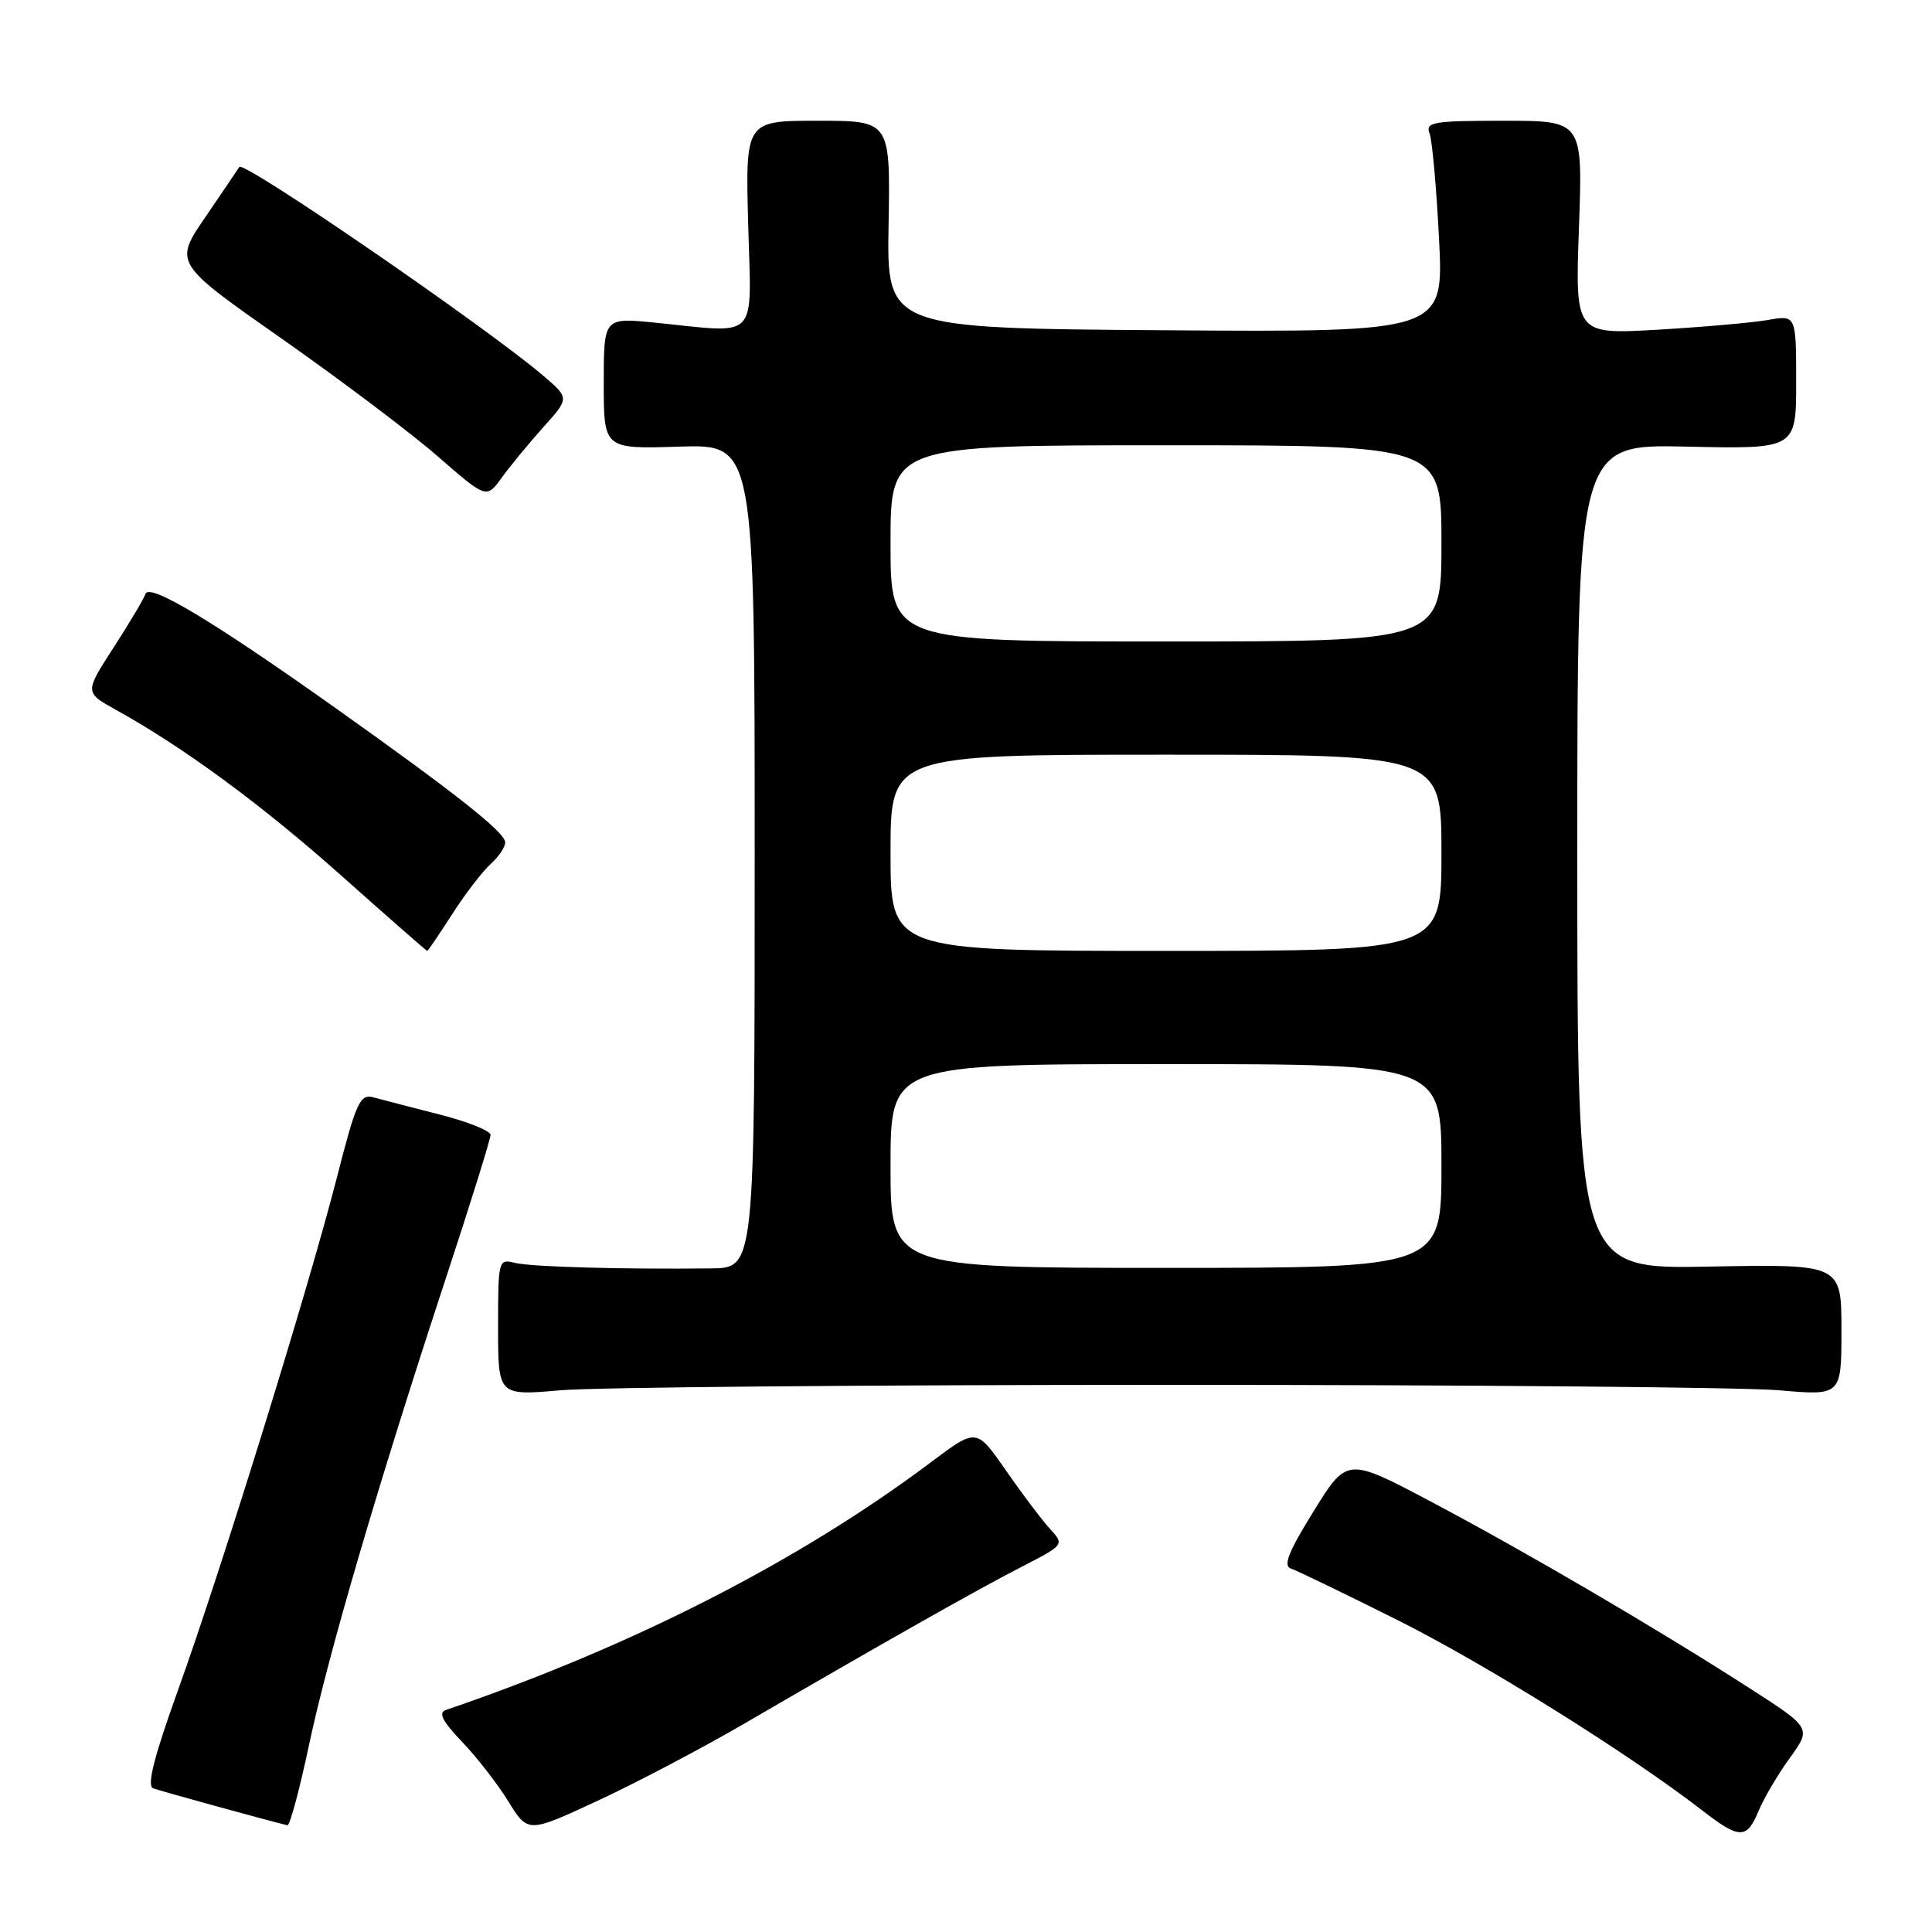 <?xml version="1.0" encoding="UTF-8" standalone="no"?>
<!DOCTYPE svg PUBLIC "-//W3C//DTD SVG 1.1//EN" "http://www.w3.org/Graphics/SVG/1.1/DTD/svg11.dtd" >
<svg xmlns="http://www.w3.org/2000/svg" xmlns:xlink="http://www.w3.org/1999/xlink" version="1.1" viewBox="0 0 256 256">
 <g >
 <path fill="currentColor"
d=" M 98.50 228.46 C 117.05 217.67 129.47 210.64 135.28 207.66 C 141.05 204.69 141.05 204.68 139.13 202.59 C 138.08 201.44 135.45 197.96 133.30 194.86 C 129.39 189.22 129.39 189.22 123.44 193.69 C 105.94 206.84 83.80 218.15 59.08 226.58 C 58.04 226.94 58.62 228.07 61.21 230.78 C 63.17 232.83 65.94 236.39 67.36 238.70 C 69.96 242.90 69.96 242.90 79.23 238.59 C 84.33 236.22 93.00 231.66 98.50 228.46 Z  M 233.02 239.96 C 233.71 238.29 235.57 235.13 237.15 232.95 C 240.03 228.97 240.03 228.97 231.77 223.66 C 219.50 215.77 202.33 205.71 189.69 199.02 C 178.50 193.09 178.50 193.09 174.07 200.23 C 170.71 205.66 169.98 207.49 171.07 207.85 C 171.86 208.11 178.20 211.18 185.16 214.66 C 196.79 220.48 215.76 232.32 225.50 239.85 C 230.51 243.73 231.45 243.74 233.02 239.96 Z  M 40.94 231.25 C 43.48 219.25 50.12 196.60 59.06 169.43 C 62.33 159.50 65.00 150.93 65.00 150.38 C 65.00 149.84 61.96 148.62 58.25 147.68 C 54.54 146.73 50.60 145.71 49.50 145.41 C 47.70 144.92 47.21 145.98 44.60 156.18 C 40.81 170.95 29.28 208.14 23.57 224.00 C 20.40 232.82 19.43 236.63 20.29 236.96 C 21.22 237.31 34.91 241.08 38.08 241.86 C 38.40 241.94 39.69 237.16 40.94 231.25 Z  M 155.00 183.50 C 194.88 183.50 231.21 183.82 235.75 184.22 C 244.00 184.94 244.00 184.94 244.00 176.22 C 244.00 167.50 244.00 167.50 226.50 167.83 C 209.00 168.17 209.00 168.17 209.00 113.51 C 209.00 58.85 209.00 58.85 223.50 59.18 C 238.00 59.50 238.00 59.50 238.00 50.62 C 238.00 41.74 238.00 41.74 234.25 42.40 C 232.19 42.76 225.60 43.34 219.60 43.69 C 208.71 44.31 208.71 44.31 209.22 30.16 C 209.73 16.00 209.73 16.00 199.26 16.00 C 189.92 16.00 188.85 16.18 189.42 17.66 C 189.77 18.57 190.34 24.87 190.68 31.67 C 191.31 44.02 191.31 44.02 154.40 43.76 C 117.50 43.50 117.50 43.50 117.74 29.75 C 117.98 16.00 117.98 16.00 108.38 16.00 C 98.77 16.00 98.77 16.00 99.14 29.75 C 99.55 45.42 100.76 44.15 86.75 42.75 C 80.00 42.08 80.00 42.08 80.00 50.79 C 80.00 59.50 80.00 59.50 90.00 59.18 C 100.00 58.87 100.00 58.87 100.00 113.43 C 100.00 168.00 100.00 168.00 94.25 168.07 C 82.30 168.20 70.42 167.87 68.25 167.34 C 66.04 166.79 66.00 166.95 66.00 175.86 C 66.00 184.94 66.00 184.94 74.25 184.22 C 78.79 183.82 115.12 183.50 155.00 183.50 Z  M 59.91 121.14 C 61.62 118.47 63.92 115.48 65.01 114.49 C 66.11 113.50 66.97 112.20 66.94 111.60 C 66.88 110.26 60.36 105.11 44.50 93.85 C 28.25 82.31 19.76 77.21 19.27 78.70 C 19.05 79.36 17.15 82.56 15.04 85.82 C 11.21 91.75 11.21 91.75 15.35 94.05 C 24.39 99.06 34.68 106.63 45.29 116.08 C 51.42 121.54 56.51 126.00 56.61 126.00 C 56.71 126.00 58.19 123.82 59.91 121.14 Z  M 71.98 56.62 C 75.46 52.75 75.46 52.75 71.98 49.78 C 64.34 43.27 32.22 21.21 31.71 22.12 C 31.59 22.33 29.59 25.28 27.27 28.68 C 23.03 34.86 23.03 34.86 37.27 44.83 C 45.09 50.32 54.42 57.34 57.98 60.45 C 64.46 66.09 64.46 66.09 66.48 63.30 C 67.59 61.76 70.06 58.76 71.98 56.62 Z  M 118.00 154.50 C 118.00 141.00 118.00 141.00 154.50 141.00 C 191.00 141.00 191.00 141.00 191.00 154.50 C 191.00 168.00 191.00 168.00 154.50 168.00 C 118.00 168.00 118.00 168.00 118.00 154.50 Z  M 118.00 113.00 C 118.00 100.00 118.00 100.00 154.50 100.00 C 191.00 100.00 191.00 100.00 191.00 113.00 C 191.00 126.00 191.00 126.00 154.50 126.00 C 118.00 126.00 118.00 126.00 118.00 113.00 Z  M 118.00 72.00 C 118.00 59.00 118.00 59.00 154.50 59.00 C 191.00 59.00 191.00 59.00 191.00 72.00 C 191.00 85.00 191.00 85.00 154.50 85.00 C 118.00 85.00 118.00 85.00 118.00 72.00 Z "/>
</g>
</svg>